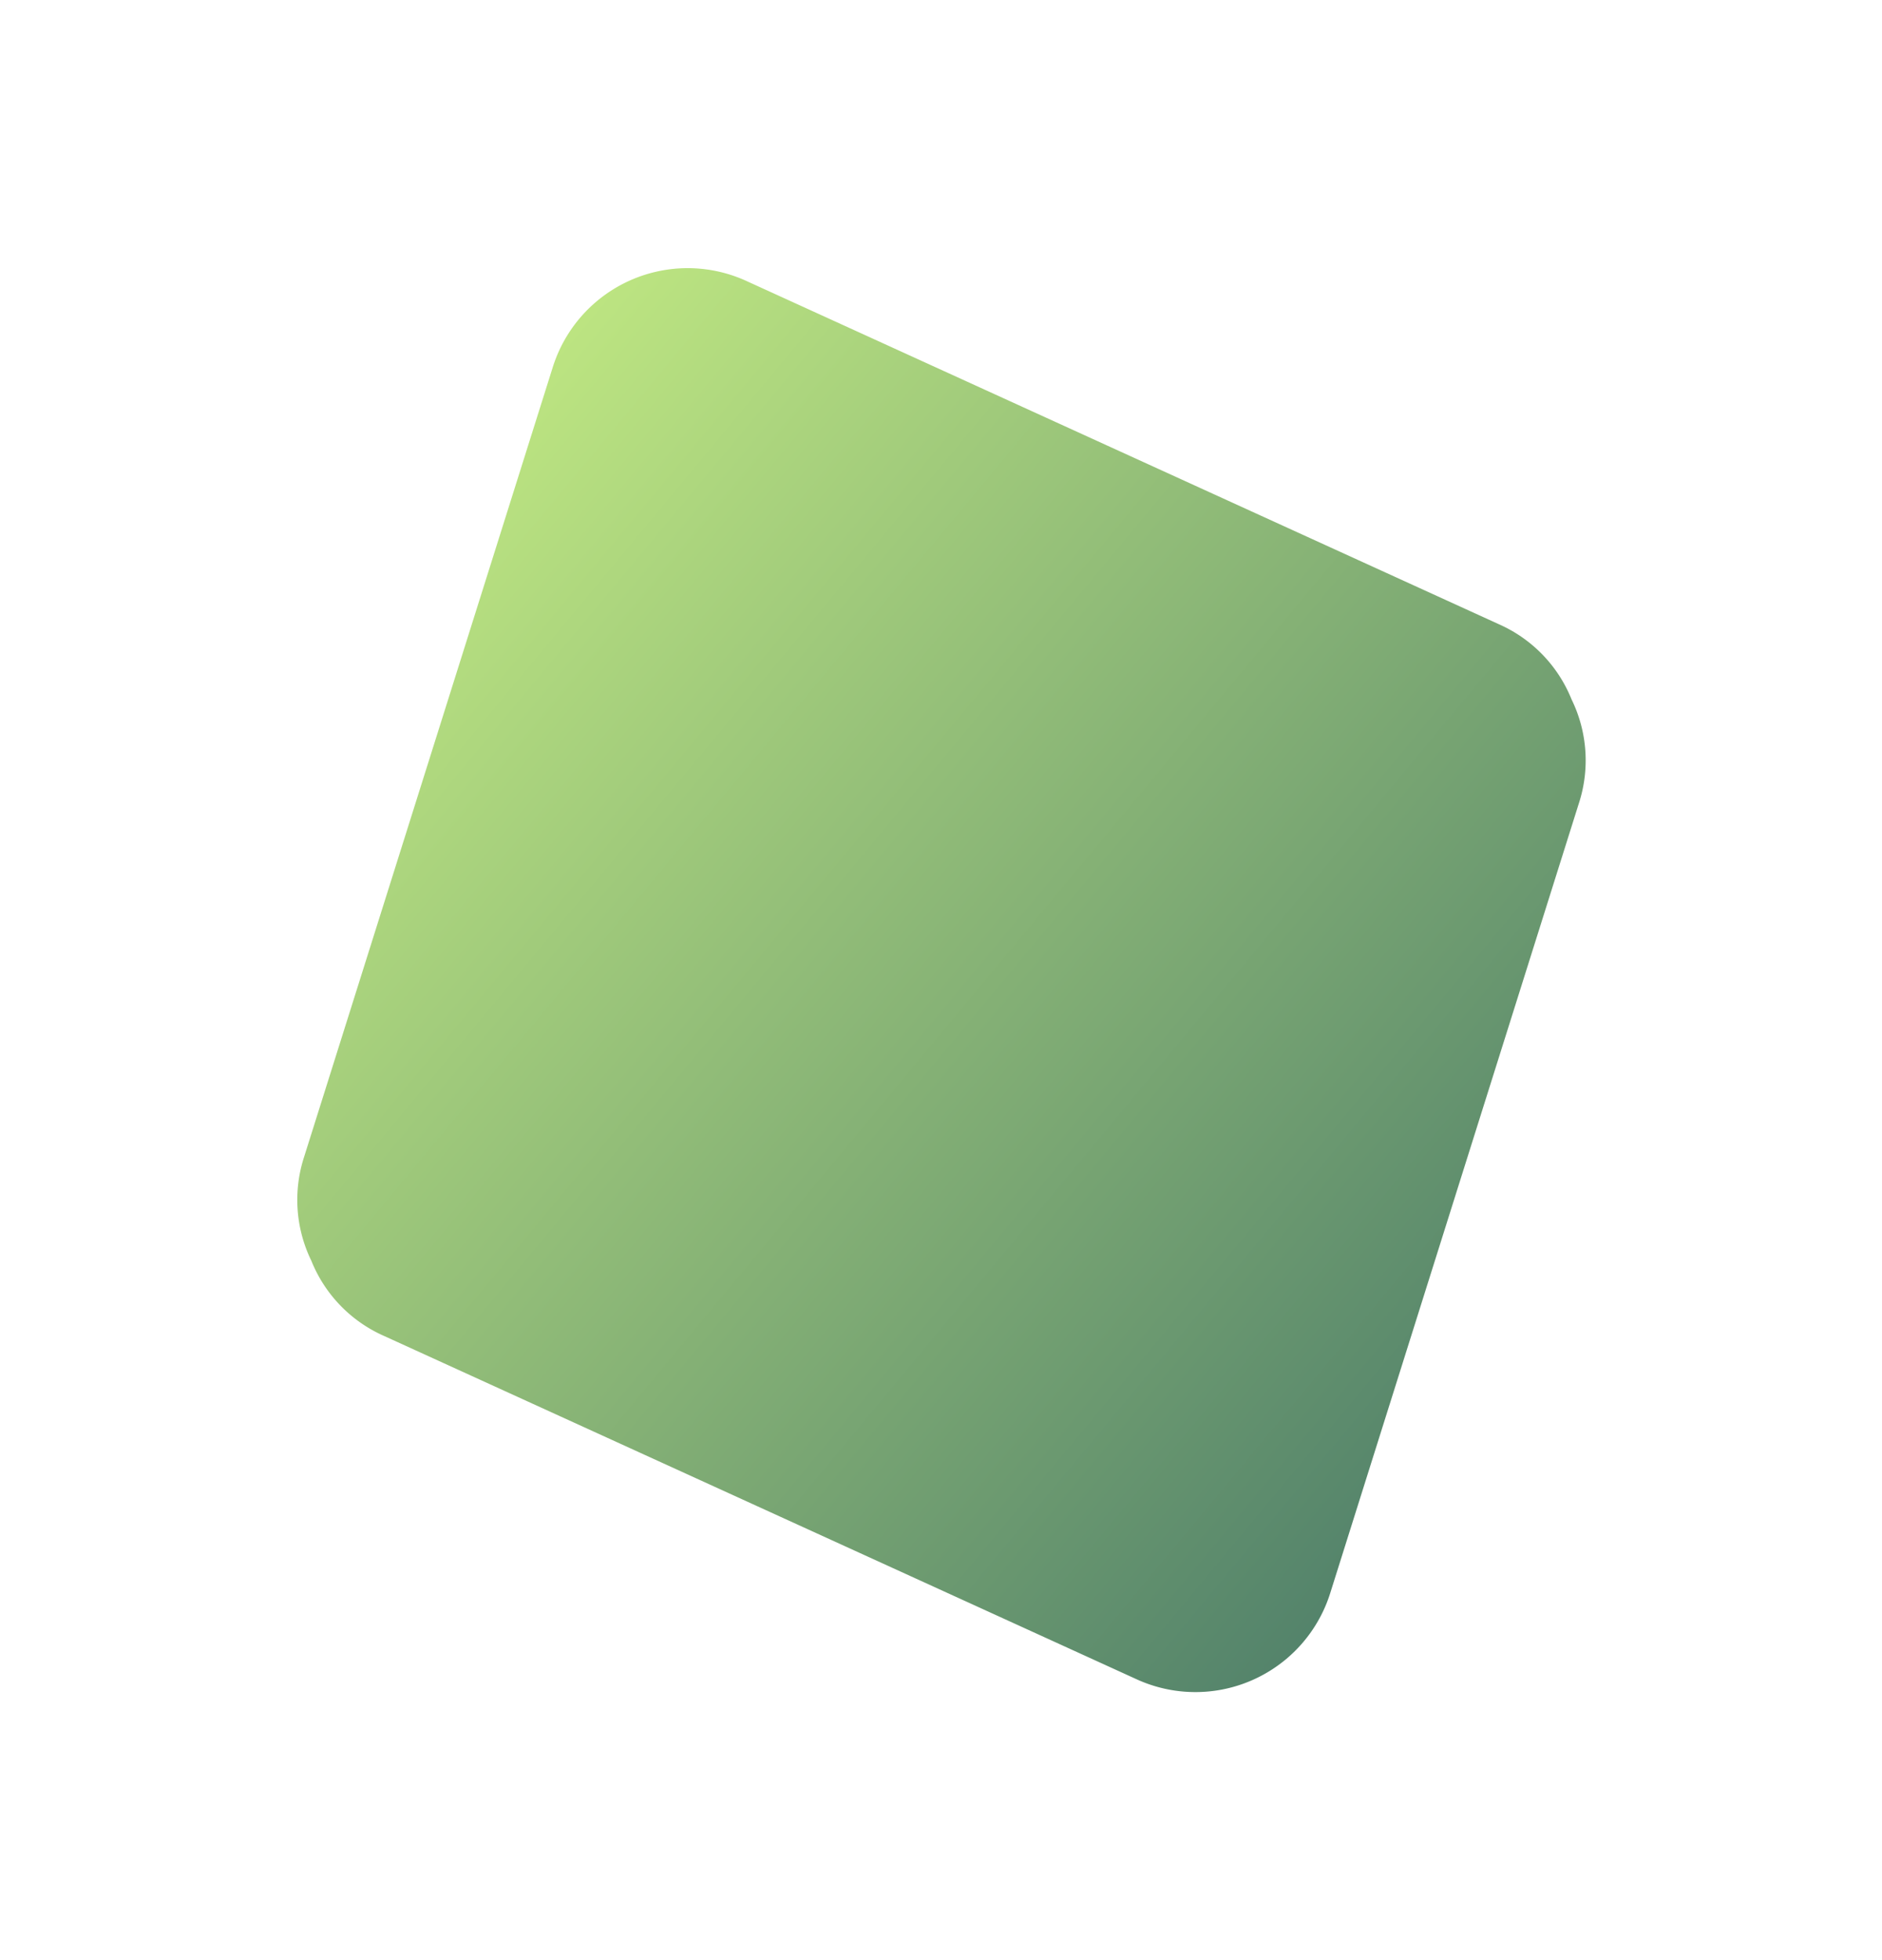 <svg xmlns="http://www.w3.org/2000/svg" xmlns:xlink="http://www.w3.org/1999/xlink" width="66.605" height="69.32" viewBox="0 0 66.605 69.32">
  <defs>
    <linearGradient id="linear-gradient" x1="0.5" x2="0.928" y2="1" gradientUnits="objectBoundingBox">
      <stop offset="0" stop-color="#bce481"/>
      <stop offset="1" stop-color="#417267"/>
    </linearGradient>
  </defs>
  <path id="Union_7" data-name="Union 7" d="M20.652,52.466,1.264,30.542A4.905,4.905,0,0,1,0,27.073a4.906,4.906,0,0,1,1.262-3.461L20.653,1.688a5,5,0,0,1,7.491,0L47.533,23.612a4.906,4.906,0,0,1,1.261,3.465,4.906,4.906,0,0,1-1.261,3.465L28.144,52.466a5,5,0,0,1-7.492,0Z" transform="matrix(0.914, -0.407, 0.407, 0.914, 0, 19.847)" fill="url(#linear-gradient)"/>
</svg>
